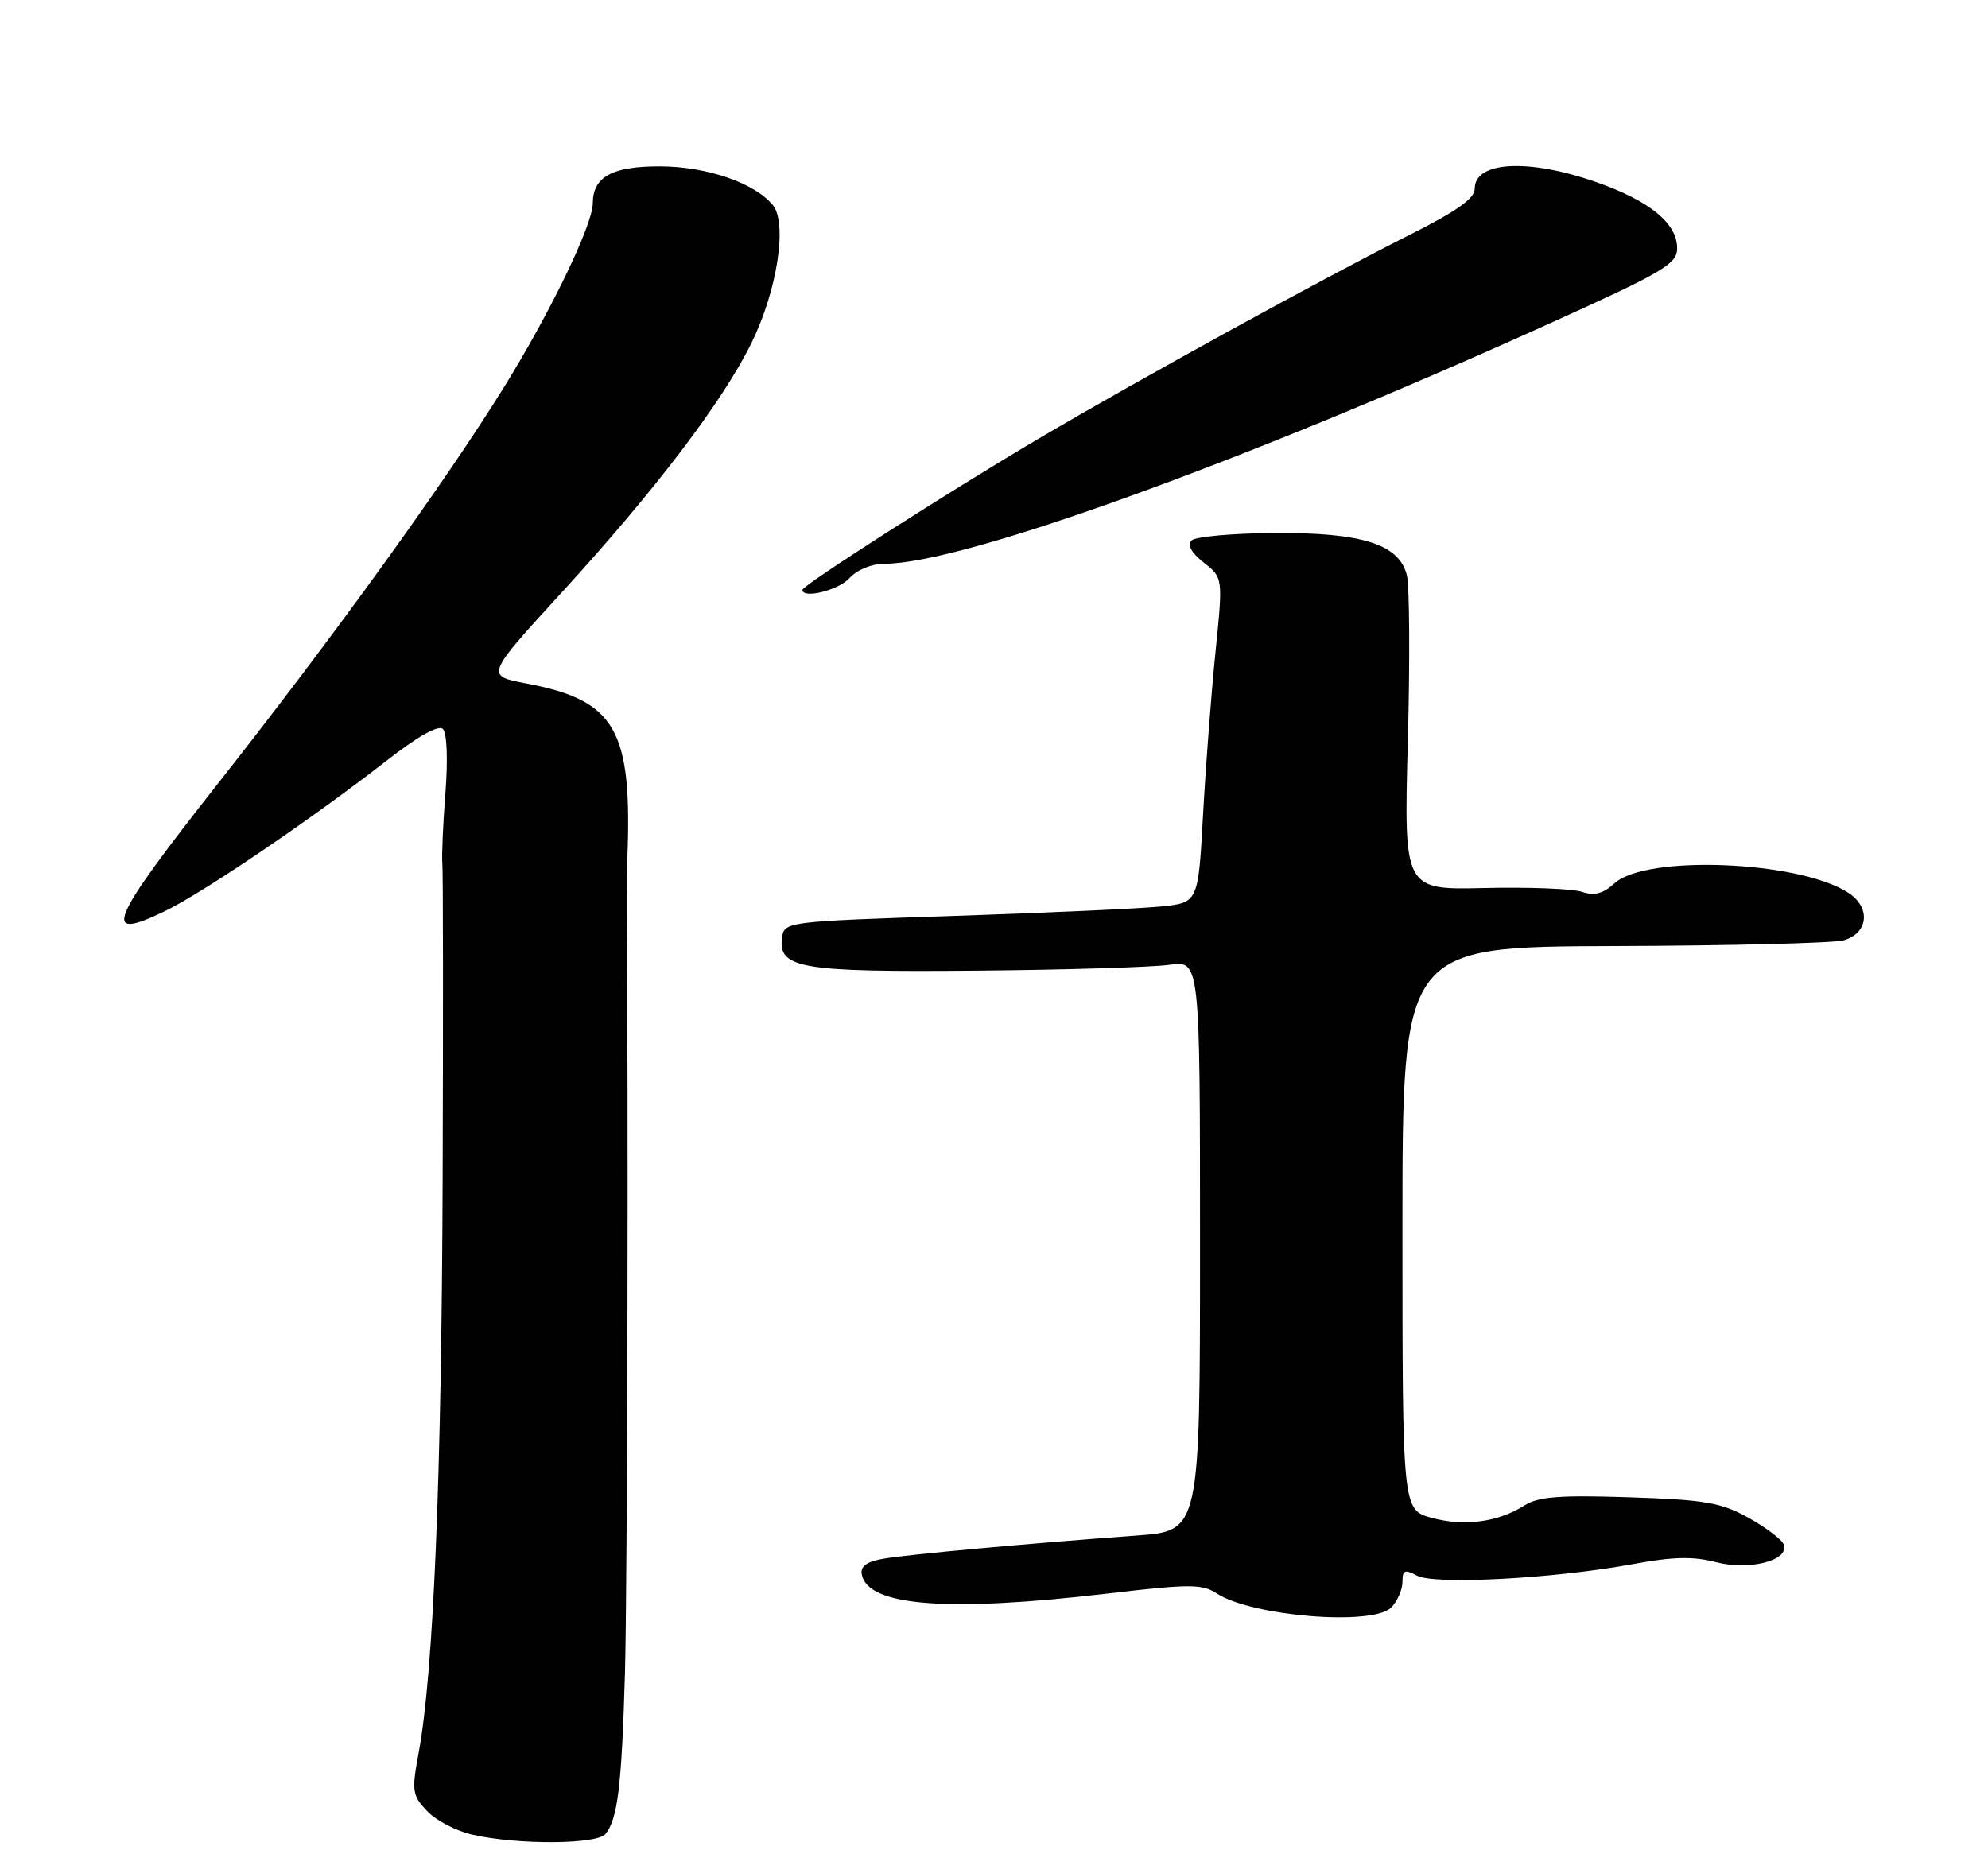 <?xml version="1.0" encoding="UTF-8" standalone="no"?>
<!DOCTYPE svg PUBLIC "-//W3C//DTD SVG 1.1//EN" "http://www.w3.org/Graphics/SVG/1.1/DTD/svg11.dtd" >
<svg xmlns="http://www.w3.org/2000/svg" xmlns:xlink="http://www.w3.org/1999/xlink" version="1.1" viewBox="0 0 275 256">
 <g >
 <path fill="currentColor"
d=" M 83.76 253.75 C 85.45 251.65 86.00 247.13 86.45 231.50 C 86.79 219.76 86.95 148.20 86.68 126.50 C 86.66 124.30 86.70 120.92 86.77 119.00 C 87.50 100.94 85.20 96.91 72.83 94.57 C 67.15 93.50 67.15 93.50 77.68 82.00 C 90.57 67.92 99.93 55.61 103.93 47.50 C 107.52 40.20 108.96 30.87 106.89 28.36 C 104.36 25.30 97.77 23.04 91.32 23.02 C 84.68 23.00 82.00 24.47 82.00 28.14 C 82.00 31.07 76.14 43.22 69.72 53.57 C 61.55 66.76 46.27 87.93 30.12 108.45 C 15.08 127.56 13.90 130.38 22.75 126.10 C 28.14 123.49 43.12 113.32 53.41 105.30 C 57.80 101.87 60.66 100.26 61.27 100.87 C 61.83 101.43 61.97 105.12 61.62 109.66 C 61.28 113.97 61.09 118.40 61.19 119.50 C 61.29 120.60 61.31 140.18 61.23 163.00 C 61.09 204.38 59.96 231.43 57.93 242.42 C 56.93 247.81 57.01 248.38 59.08 250.58 C 60.29 251.88 63.14 253.36 65.40 253.86 C 71.68 255.28 82.59 255.21 83.76 253.75 Z  M 192.43 222.43 C 193.29 221.56 194.00 219.97 194.00 218.89 C 194.00 217.23 194.31 217.10 196.02 218.01 C 198.44 219.31 214.99 218.42 225.85 216.42 C 231.38 215.39 234.22 215.32 237.35 216.14 C 241.98 217.34 247.47 215.94 246.76 213.74 C 246.54 213.06 244.36 211.39 241.93 210.04 C 238.07 207.89 235.95 207.52 225.39 207.17 C 215.76 206.85 212.79 207.08 210.89 208.29 C 207.23 210.61 202.59 211.24 198.08 210.02 C 194.00 208.92 194.00 208.92 194.00 169.96 C 194.00 131.00 194.00 131.00 223.25 130.90 C 239.34 130.85 253.62 130.49 255.00 130.11 C 258.45 129.16 258.83 125.59 255.70 123.54 C 248.92 119.10 227.71 118.23 223.34 122.21 C 221.75 123.66 220.55 123.98 218.84 123.40 C 217.55 122.96 211.48 122.73 205.35 122.87 C 194.20 123.13 194.20 123.13 194.74 102.72 C 195.05 91.48 194.98 81.07 194.61 79.58 C 193.53 75.28 188.41 73.66 176.14 73.75 C 170.44 73.79 165.34 74.26 164.82 74.78 C 164.20 75.40 164.82 76.50 166.52 77.84 C 169.18 79.93 169.18 79.93 168.14 90.22 C 167.56 95.87 166.79 105.99 166.42 112.69 C 165.75 124.89 165.75 124.89 160.62 125.42 C 157.81 125.71 144.93 126.30 132.00 126.73 C 108.88 127.49 108.49 127.54 108.19 129.68 C 107.58 133.98 110.67 134.52 135.00 134.30 C 147.38 134.19 159.41 133.83 161.75 133.49 C 166.00 132.88 166.00 132.88 166.00 172.35 C 166.00 211.82 166.00 211.82 157.25 212.46 C 142.06 213.57 125.62 215.07 122.20 215.67 C 119.88 216.07 118.99 216.72 119.21 217.85 C 120.05 222.24 131.09 223.09 153.27 220.48 C 164.58 219.15 166.29 219.15 168.31 220.47 C 173.14 223.63 189.86 225.00 192.43 222.43 Z  M 117.50 80.00 C 118.57 78.82 120.58 78.00 122.40 78.00 C 133.14 77.99 171.46 64.15 213.97 44.93 C 230.18 37.60 232.00 36.53 232.00 34.34 C 232.00 30.90 228.20 27.79 220.84 25.21 C 211.45 21.91 204.00 22.30 204.00 26.10 C 204.00 27.47 201.52 29.22 194.87 32.56 C 182.91 38.57 157.67 52.44 143.65 60.71 C 131.38 67.95 111.00 80.99 111.00 81.61 C 111.00 82.90 115.99 81.67 117.50 80.00 Z "/>
</g>
</svg>